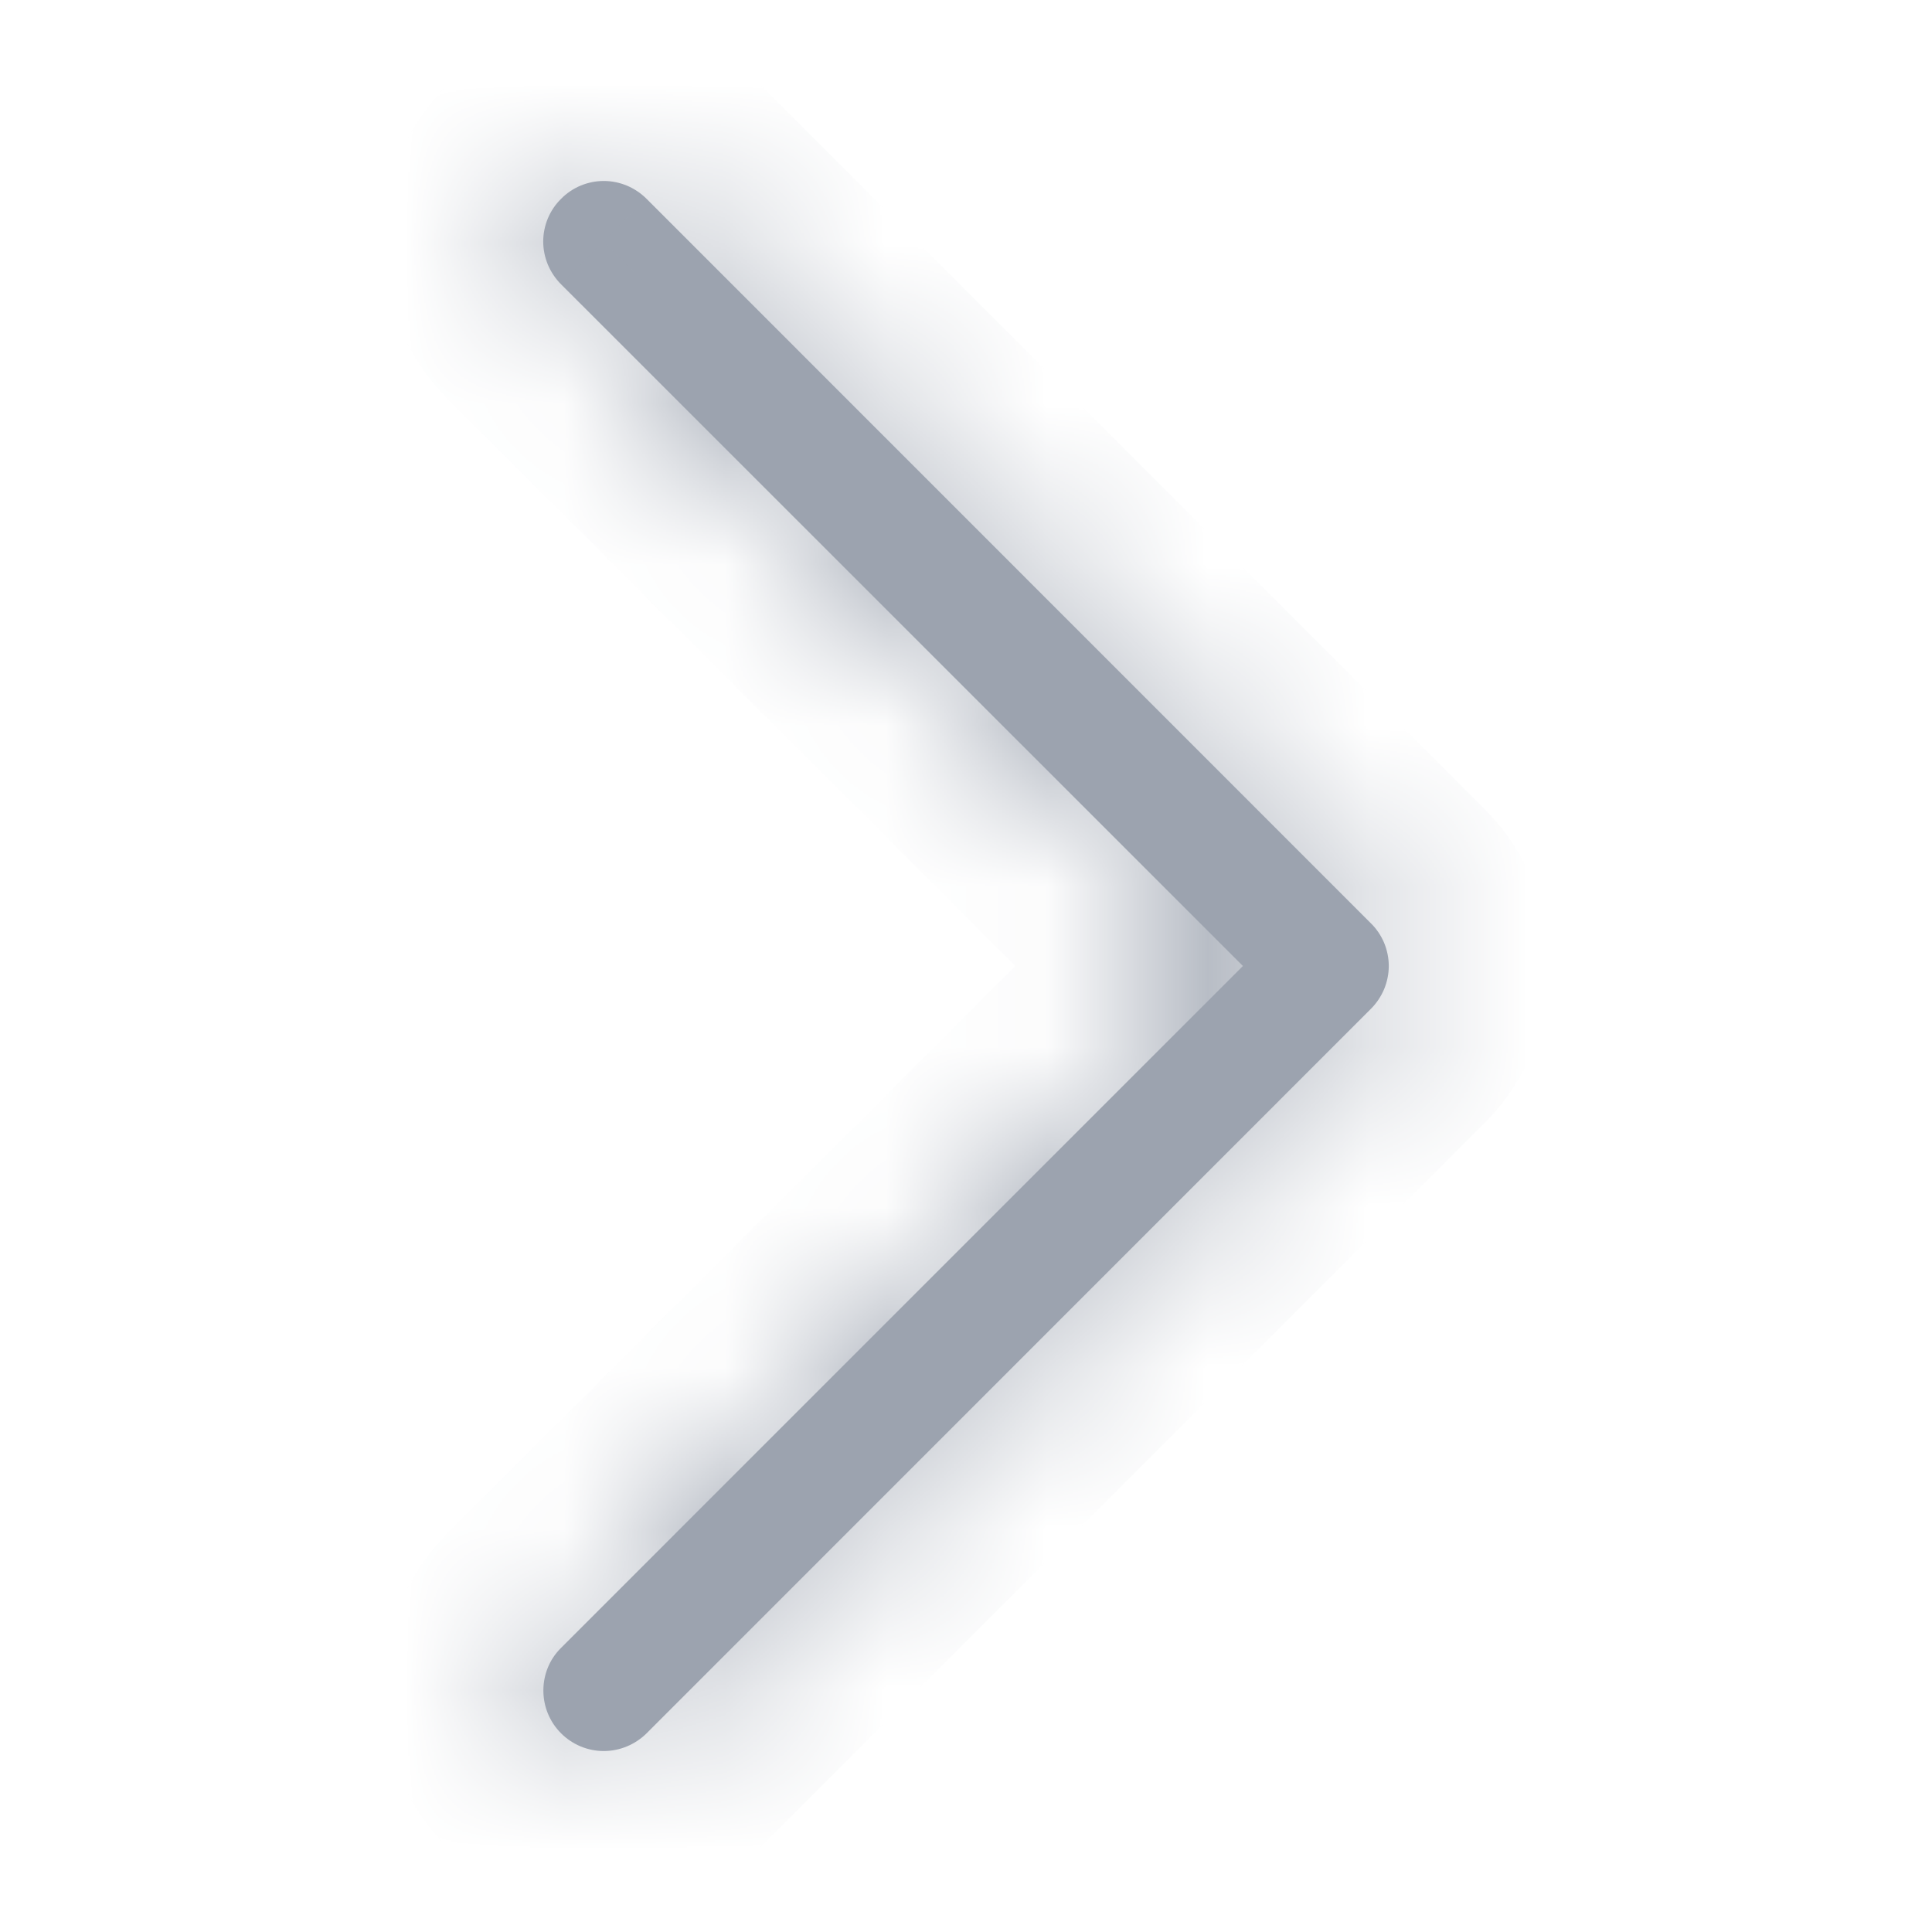 <svg width="12" height="12" viewBox="0 0 12 12" fill="none" xmlns="http://www.w3.org/2000/svg">
<mask id="path-1-inside-1_89_15683" fill="white">
<path fill-rule="evenodd" clip-rule="evenodd" d="M3.485 1.235C3.519 1.2 3.561 1.172 3.606 1.153C3.652 1.134 3.701 1.124 3.75 1.124C3.799 1.124 3.848 1.134 3.894 1.153C3.939 1.172 3.981 1.2 4.016 1.235L8.515 5.735C8.55 5.769 8.578 5.811 8.597 5.856C8.616 5.902 8.626 5.951 8.626 6C8.626 6.049 8.616 6.098 8.597 6.144C8.578 6.189 8.55 6.231 8.515 6.266L4.016 10.766C3.945 10.836 3.85 10.876 3.75 10.876C3.65 10.876 3.555 10.836 3.485 10.766C3.414 10.695 3.375 10.6 3.375 10.5C3.375 10.4 3.414 10.305 3.485 10.235L7.72 6L3.485 1.766C3.45 1.731 3.422 1.689 3.403 1.644C3.384 1.598 3.374 1.549 3.374 1.5C3.374 1.451 3.384 1.402 3.403 1.356C3.422 1.311 3.45 1.269 3.485 1.235Z"/>
</mask>
<path fill-rule="evenodd" clip-rule="evenodd" d="M3.485 1.235C3.519 1.2 3.561 1.172 3.606 1.153C3.652 1.134 3.701 1.124 3.75 1.124C3.799 1.124 3.848 1.134 3.894 1.153C3.939 1.172 3.981 1.2 4.016 1.235L8.515 5.735C8.55 5.769 8.578 5.811 8.597 5.856C8.616 5.902 8.626 5.951 8.626 6C8.626 6.049 8.616 6.098 8.597 6.144C8.578 6.189 8.55 6.231 8.515 6.266L4.016 10.766C3.945 10.836 3.85 10.876 3.75 10.876C3.65 10.876 3.555 10.836 3.485 10.766C3.414 10.695 3.375 10.6 3.375 10.5C3.375 10.4 3.414 10.305 3.485 10.235L7.72 6L3.485 1.766C3.45 1.731 3.422 1.689 3.403 1.644C3.384 1.598 3.374 1.549 3.374 1.5C3.374 1.451 3.384 1.402 3.403 1.356C3.422 1.311 3.45 1.269 3.485 1.235Z" fill="#9CA3AF"/>
<path d="M4.016 1.235L3.308 1.941L3.308 1.942L4.016 1.235ZM8.515 5.735L7.808 6.442L7.809 6.443L8.515 5.735ZM8.515 6.266L7.809 5.558L7.808 5.558L8.515 6.266ZM3.485 10.235L2.777 9.527L2.777 9.527L3.485 10.235ZM7.72 6L8.427 6.707L9.134 6L8.427 5.293L7.72 6ZM3.485 1.766L4.192 1.058L4.191 1.058L3.485 1.766ZM4.192 1.941C4.134 1.999 4.065 2.045 3.99 2.077L3.223 0.229C3.056 0.299 2.904 0.4 2.776 0.528L4.192 1.941ZM3.99 2.077C3.914 2.108 3.832 2.124 3.75 2.124V0.124C3.569 0.124 3.39 0.16 3.223 0.229L3.99 2.077ZM3.75 2.124C3.668 2.124 3.586 2.108 3.51 2.077L4.277 0.229C4.11 0.16 3.931 0.124 3.75 0.124V2.124ZM3.51 2.077C3.435 2.045 3.366 1.999 3.308 1.941L4.723 0.528C4.596 0.4 4.444 0.299 4.277 0.229L3.51 2.077ZM3.308 1.942L7.808 6.442L9.223 5.027L4.723 0.527L3.308 1.942ZM7.809 6.443C7.751 6.385 7.705 6.316 7.673 6.24L9.521 5.473C9.451 5.306 9.35 5.154 9.222 5.027L7.809 6.443ZM7.673 6.24C7.642 6.164 7.626 6.082 7.626 6H9.626C9.626 5.819 9.59 5.64 9.521 5.473L7.673 6.24ZM7.626 6C7.626 5.918 7.642 5.836 7.673 5.761L9.521 6.527C9.59 6.36 9.626 6.181 9.626 6H7.626ZM7.673 5.761C7.705 5.685 7.751 5.616 7.809 5.558L9.222 6.974C9.35 6.846 9.451 6.694 9.521 6.527L7.673 5.761ZM7.808 5.558L3.308 10.059L4.723 11.473L9.223 6.973L7.808 5.558ZM3.308 10.059C3.426 9.941 3.584 9.876 3.75 9.876V11.876C4.115 11.876 4.465 11.731 4.723 11.473L3.308 10.059ZM3.75 9.876C3.916 9.876 4.074 9.941 4.192 10.059L2.777 11.473C3.035 11.731 3.385 11.876 3.75 11.876V9.876ZM4.192 10.059C4.309 10.176 4.375 10.334 4.375 10.5H2.375C2.375 10.865 2.519 11.215 2.777 11.473L4.192 10.059ZM4.375 10.5C4.375 10.666 4.309 10.825 4.192 10.942L2.777 9.527C2.519 9.785 2.375 10.135 2.375 10.5H4.375ZM4.192 10.942L8.427 6.707L7.013 5.293L2.777 9.527L4.192 10.942ZM8.427 5.293L4.192 1.058L2.777 2.473L7.013 6.707L8.427 5.293ZM4.191 1.058C4.249 1.116 4.295 1.185 4.327 1.261L2.479 2.027C2.549 2.194 2.65 2.346 2.778 2.474L4.191 1.058ZM4.327 1.261C4.358 1.336 4.374 1.418 4.374 1.5H2.374C2.374 1.681 2.41 1.86 2.479 2.027L4.327 1.261ZM4.374 1.5C4.374 1.582 4.358 1.664 4.327 1.74L2.479 0.973C2.41 1.14 2.374 1.319 2.374 1.5H4.374ZM4.327 1.74C4.295 1.816 4.249 1.885 4.191 1.943L2.778 0.527C2.65 0.654 2.549 0.806 2.479 0.973L4.327 1.74Z" fill="#9CA3AF" mask="url(#path-1-inside-1_89_15683)"/>
</svg>
